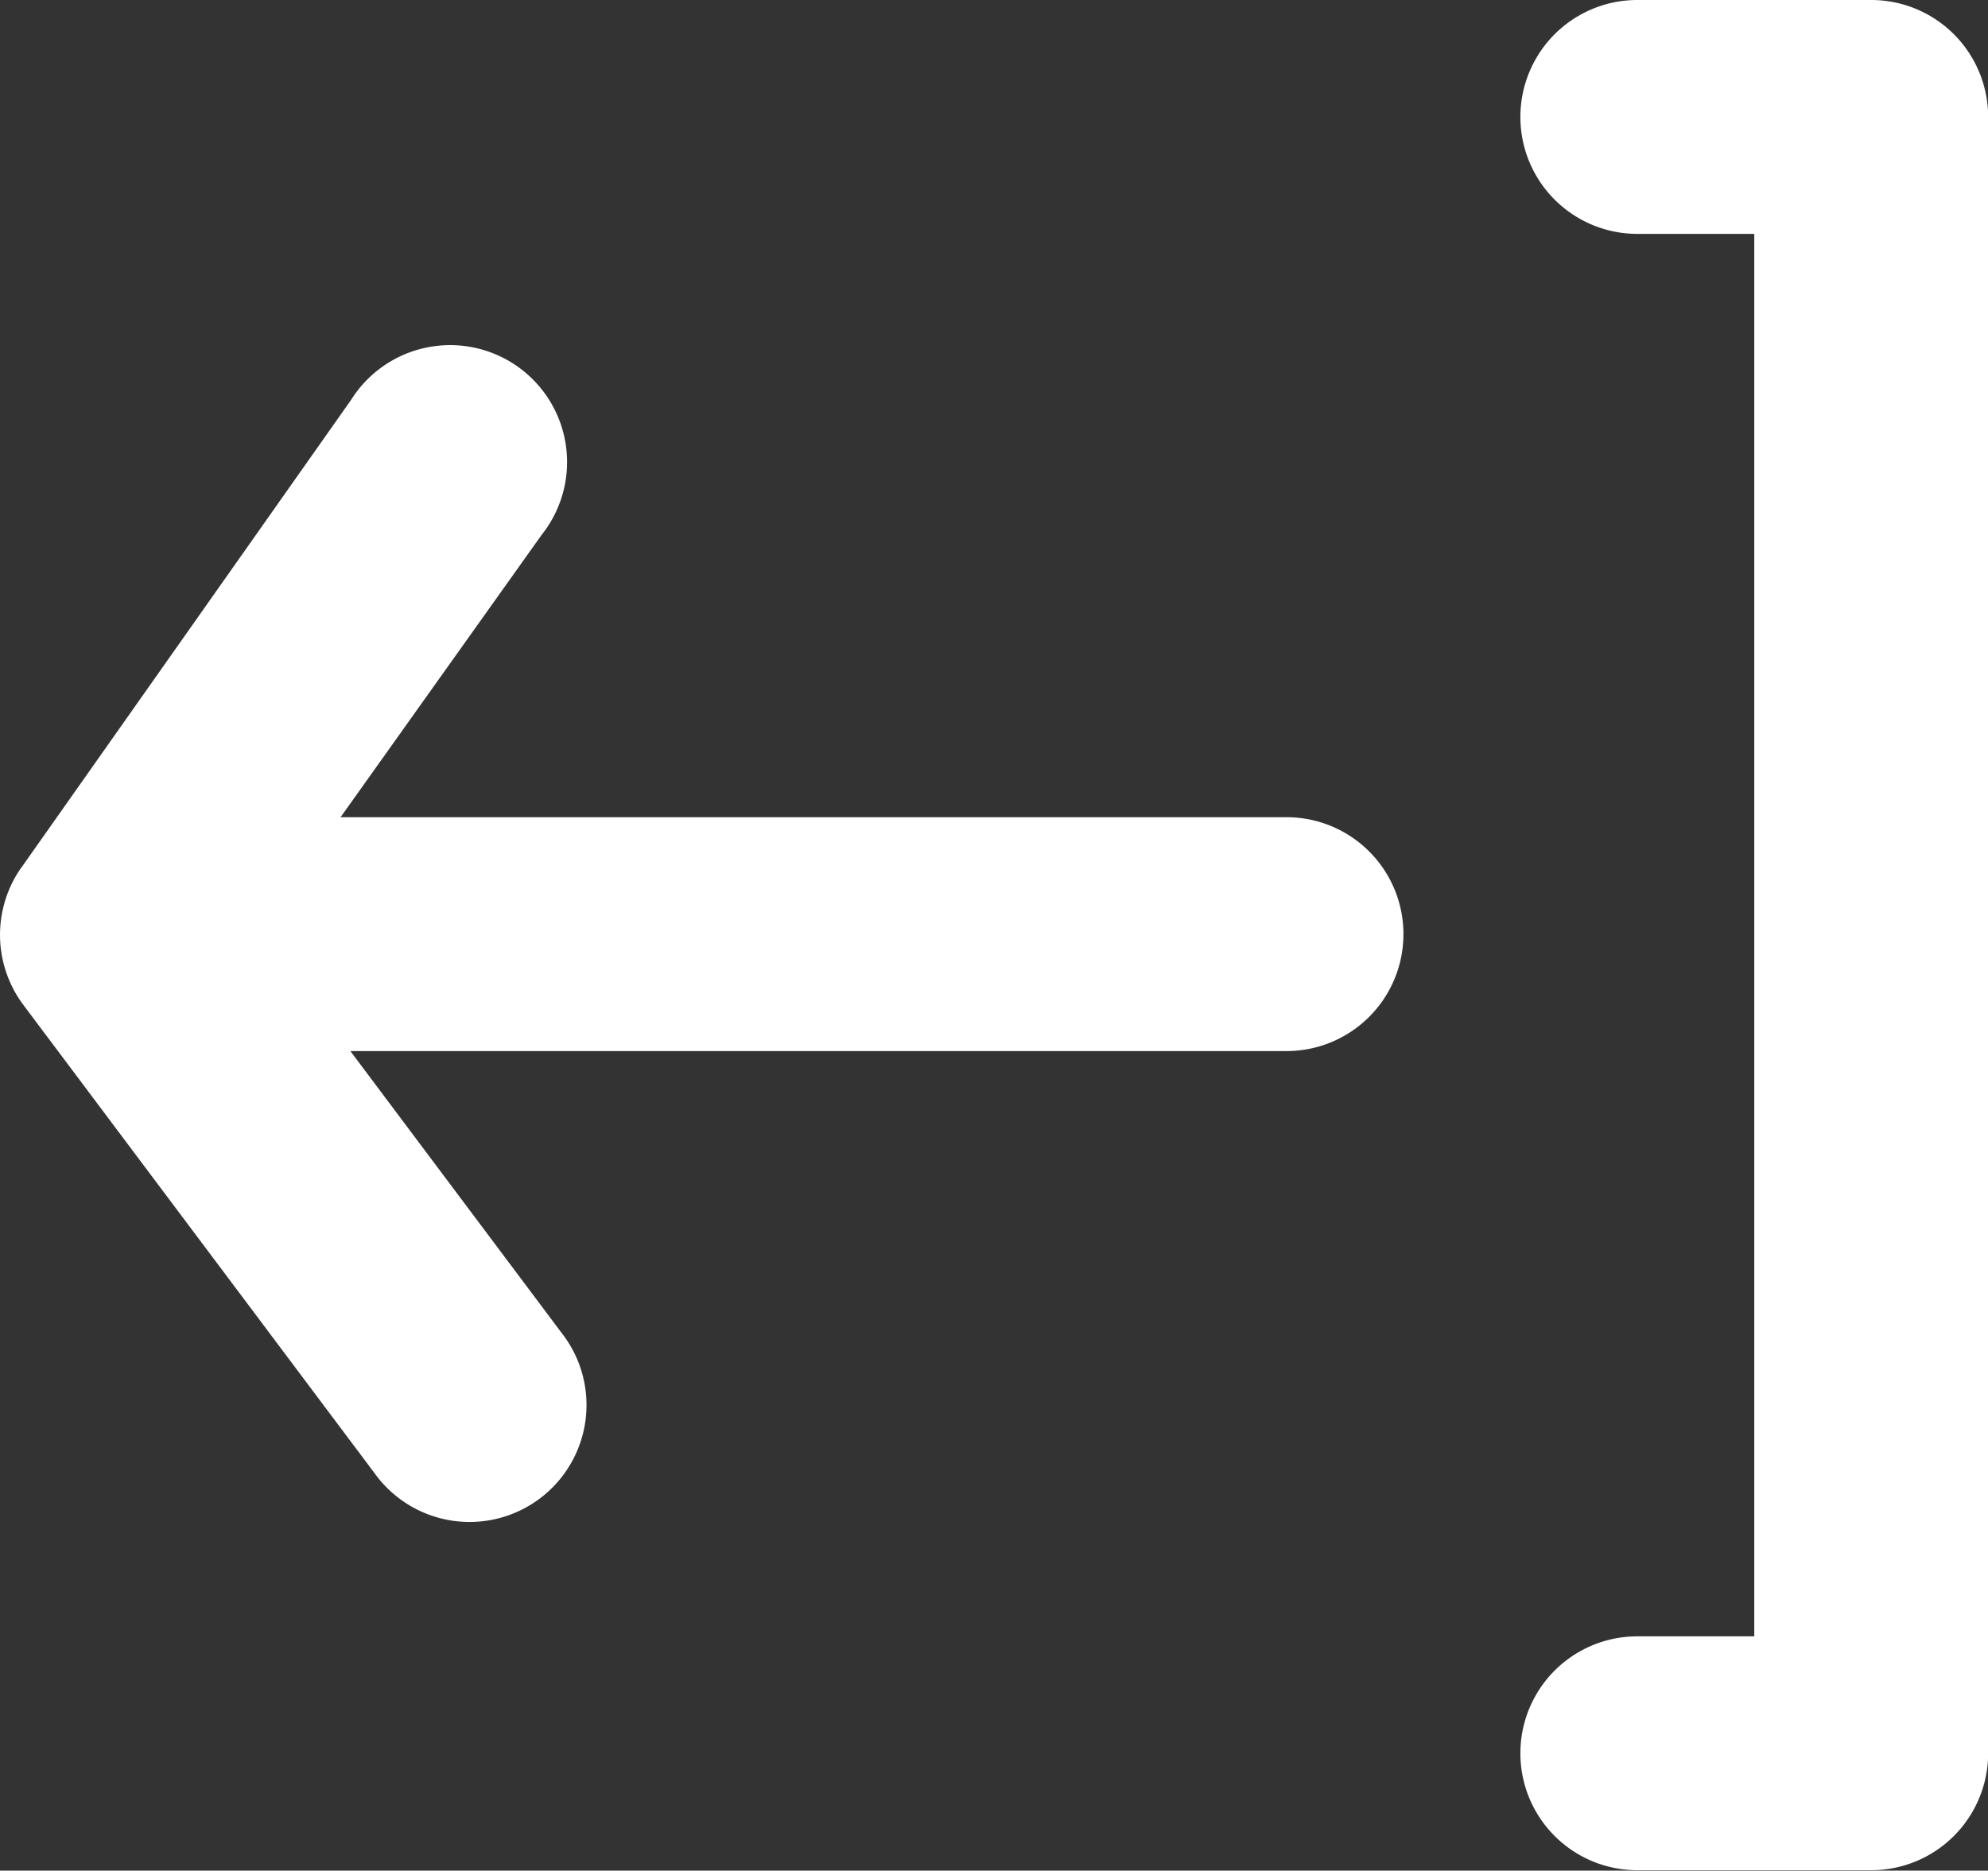 <svg xmlns="http://www.w3.org/2000/svg" width="13.379" height="12.59" viewBox="0 0 13.379 12.59">
  <rect x="0" y="0" width="13.379" height="12.59" fill="#333333" stroke="none"/>
  <path id="Path_6315" data-name="Path 6315" d="M15.019,5.574a.787.787,0,1,1,0-1.574h1.574a.787.787,0,0,1,.787.787V15.8a.787.787,0,0,1-.787.787H15.019a.787.787,0,1,1,0-1.574h.787V5.574ZM4.144,9.839,6.363,6.691A.787.787,0,1,1,7.645,7.6l-1.353,1.9h6.366a.787.787,0,0,1,0,1.574h-6.3L7.779,12.97a.787.787,0,1,1-1.259.944L4.16,10.767a.787.787,0,0,1-.016-.929Z" transform="translate(-4 -4)" fill="#fff"/>
</svg>
